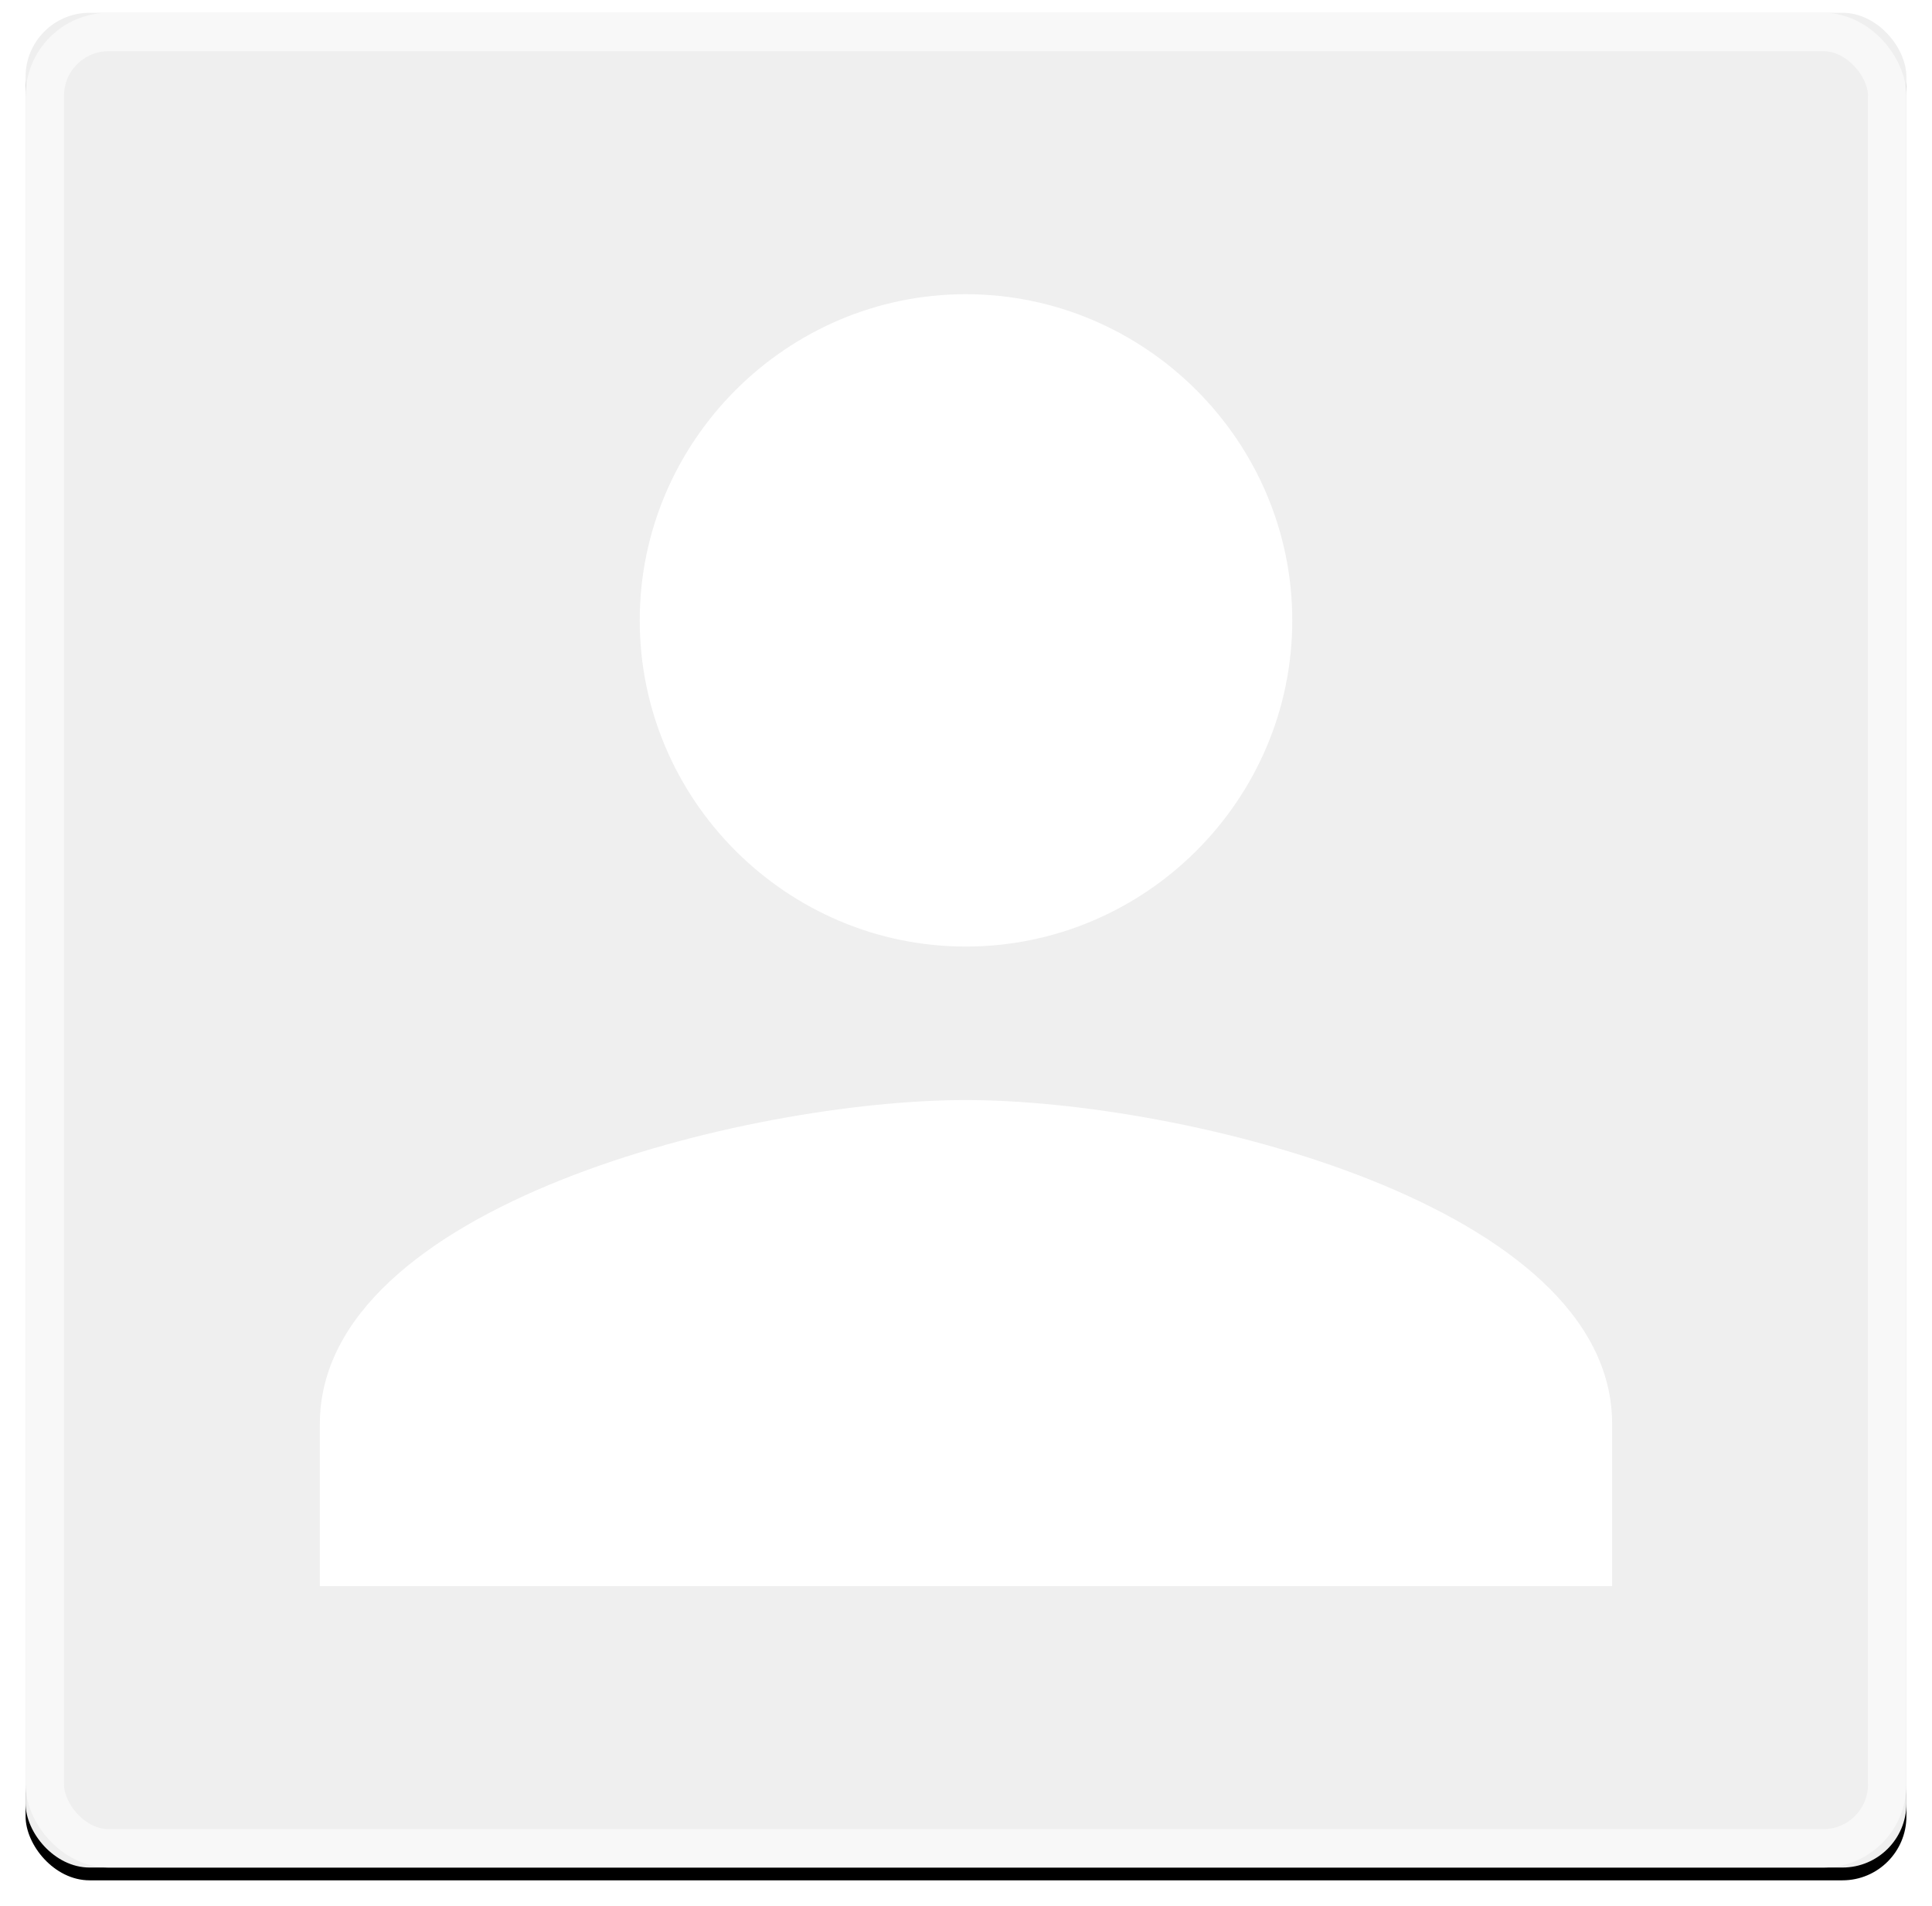 <svg xmlns="http://www.w3.org/2000/svg" xmlns:xlink="http://www.w3.org/1999/xlink" width="151" height="149" viewBox="0 0 151 149">
    <defs>
        <rect id="b" width="147" height="145" rx="5"/>
        <filter id="a" width="104.8%" height="104.8%" x="-2.4%" y="-1.7%" filterUnits="objectBoundingBox">
            <feOffset dy="1" in="SourceAlpha" result="shadowOffsetOuter1"/>
            <feGaussianBlur in="shadowOffsetOuter1" result="shadowBlurOuter1" stdDeviation="1"/>
            <feComposite in="shadowBlurOuter1" in2="SourceAlpha" operator="out" result="shadowBlurOuter1"/>
            <feColorMatrix in="shadowBlurOuter1" values="0 0 0 0 0.592 0 0 0 0 0.592 0 0 0 0 0.592 0 0 0 0.319 0"/>
        </filter>
    </defs>
    <g fill="none" fill-rule="evenodd">
        <g transform="translate(2 1)">
            <use fill="#000" filter="url(#a)" xlink:href="#b"/>
            <use fill="#EFEFEF" xlink:href="#b"/>
            <rect width="144" height="142" x="1.5" y="1.5" stroke="#F8F8F8" stroke-width="3" rx="5"/>
        </g>
        <path fill="#FFF" d="M75.48 74C89.514 74 101 62.545 101 48.5 101 34.487 89.514 23 75.48 23 61.486 23 50 34.487 50 48.5 50 62.545 61.486 74 75.48 74zm0 12C58.438 86 25 94.224 25 111.32V124h101v-12.68C126 94.224 92.53 86 75.48 86z"/>
    </g>
</svg>

